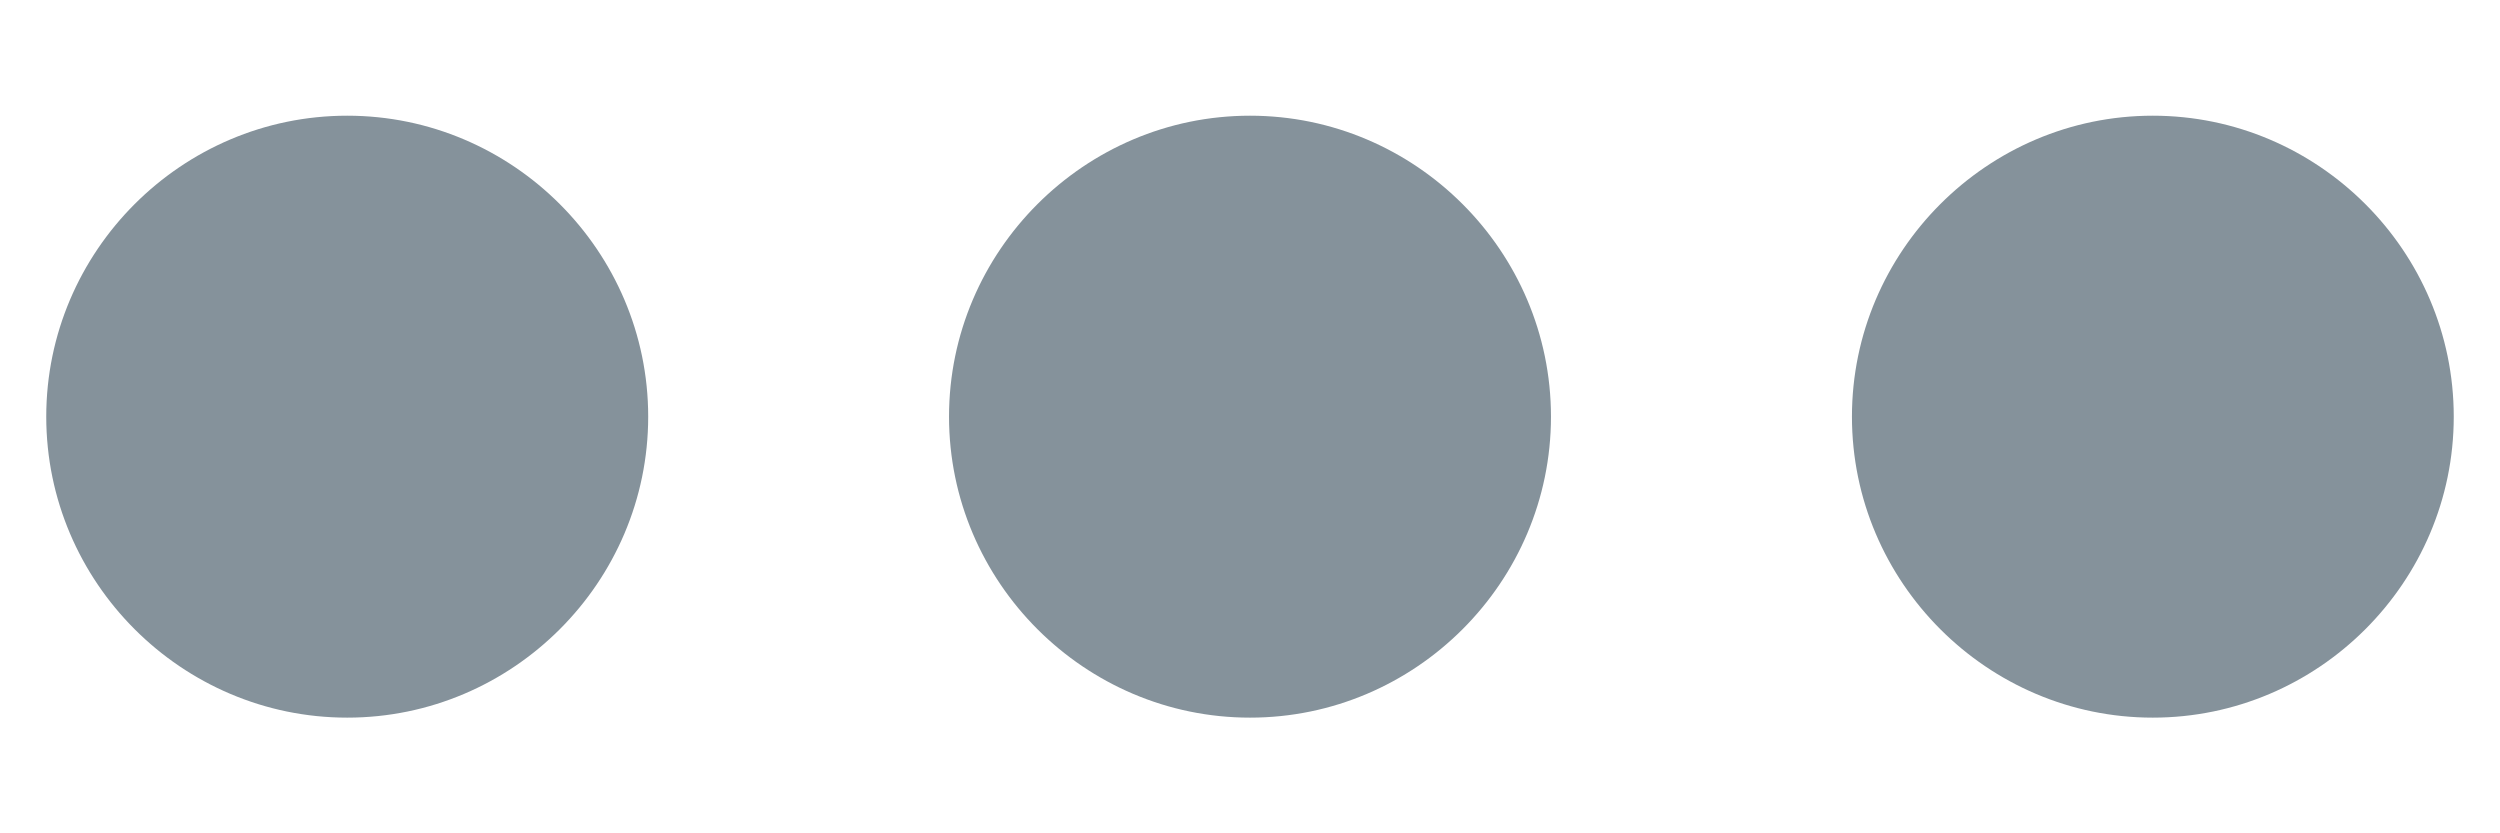 <svg width="18" height="6" viewBox="0 0 18 6" fill="none" xmlns="http://www.w3.org/2000/svg">
<path fill-rule="evenodd" clip-rule="evenodd" d="M4.667 3C4.667 1.808 3.692 0.833 2.5 0.833C1.308 0.833 0.333 1.808 0.333 3C0.333 4.192 1.308 5.167 2.5 5.167C3.692 5.167 4.667 4.192 4.667 3ZM6.833 3C6.833 4.192 7.809 5.167 9 5.167C10.192 5.167 11.167 4.192 11.167 3C11.167 1.808 10.192 0.833 9 0.833C7.809 0.833 6.833 1.808 6.833 3ZM13.334 3C13.334 4.192 14.309 5.167 15.5 5.167C16.692 5.167 17.667 4.192 17.667 3C17.667 1.808 16.692 0.833 15.5 0.833C14.309 0.833 13.334 1.808 13.334 3Z" fill="#85929B"/>
</svg>
